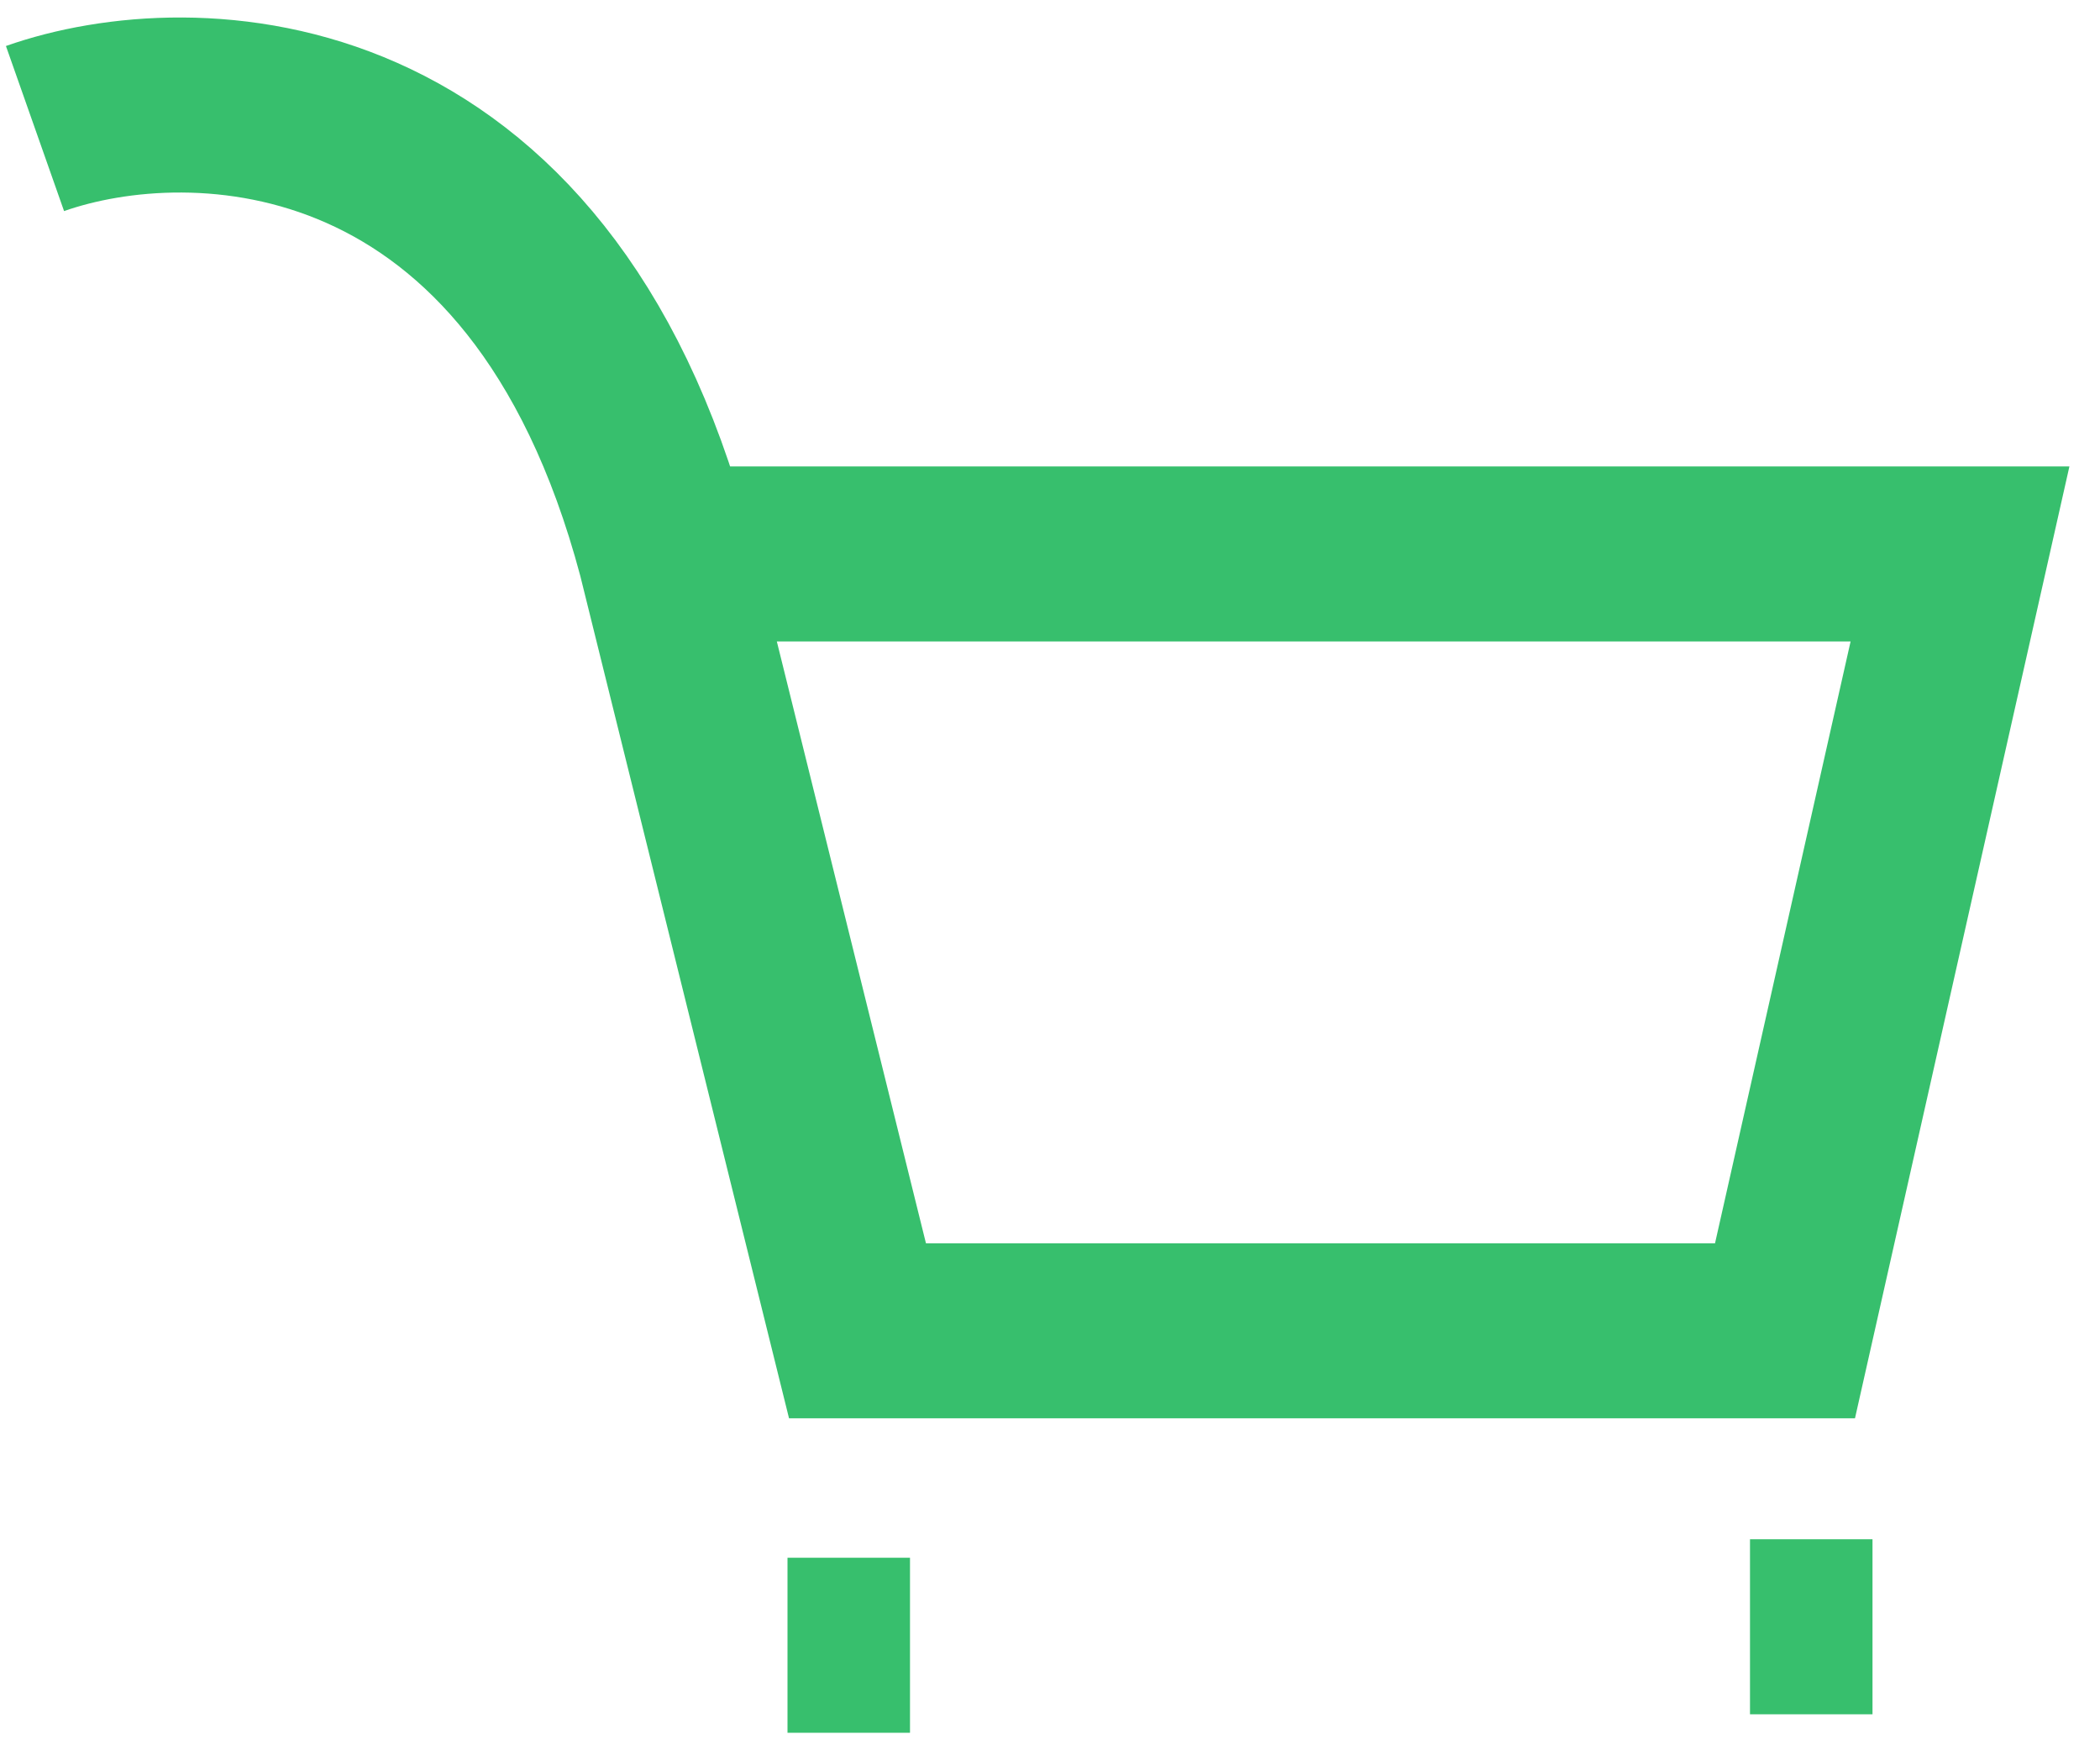 <svg width="60" height="50" viewBox="0 0 60 50" fill="none" xmlns="http://www.w3.org/2000/svg">
<path d="M19 15.825H56L51 38.017H24.5L19 15.825ZM19 15.825C15.4 2.298 5.5 2.087 1 3.672" stroke="#37BF6D" stroke-width="5"/>
<path d="M22.5 47H26" stroke="#37BF6D" stroke-width="5"/>
<path d="M50 46.472H53.5" stroke="#37BF6D" stroke-width="5"/>
</svg>
